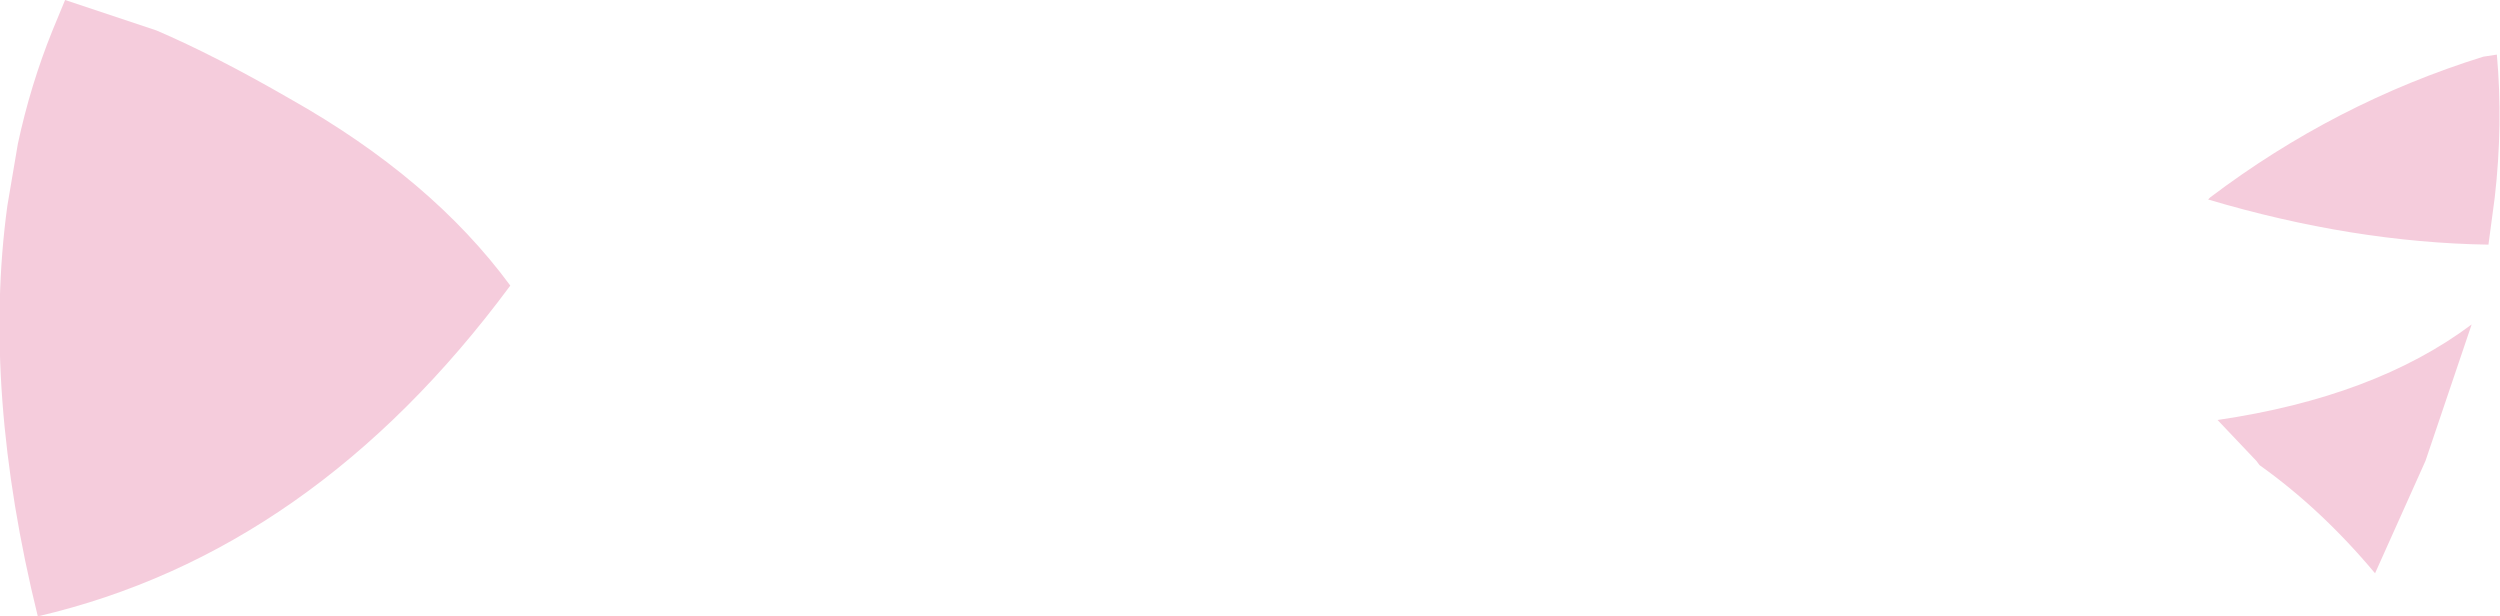 <?xml version="1.0" encoding="UTF-8" standalone="no"?>
<svg xmlns:xlink="http://www.w3.org/1999/xlink" height="29.35px" width="119.05px" xmlns="http://www.w3.org/2000/svg">
  <g transform="matrix(1.0, 0.0, 0.0, 1.0, 50.1, 49.85)">
    <path d="M65.4 -27.9 L63.0 -22.55 Q60.45 -25.6 57.5 -27.7 L57.35 -27.9 55.5 -29.85 Q63.0 -30.95 67.6 -34.4 L65.4 -27.9 M68.7 -40.45 L68.4 -38.2 Q61.95 -38.3 55.05 -40.35 L55.15 -40.45 Q61.1 -44.95 68.15 -47.15 L68.8 -47.25 Q69.1 -43.95 68.7 -40.45 M-48.3 -20.5 Q-50.95 -31.25 -49.75 -40.05 L-49.25 -43.0 Q-48.65 -45.8 -47.6 -48.4 L-47.0 -49.85 -42.65 -48.4 Q-39.85 -47.2 -36.3 -45.15 -29.55 -41.35 -25.8 -36.25 -35.2 -23.55 -48.3 -20.5" fill="#f5ccdc" fill-rule="evenodd" stroke="none"/>
  </g>
</svg>
